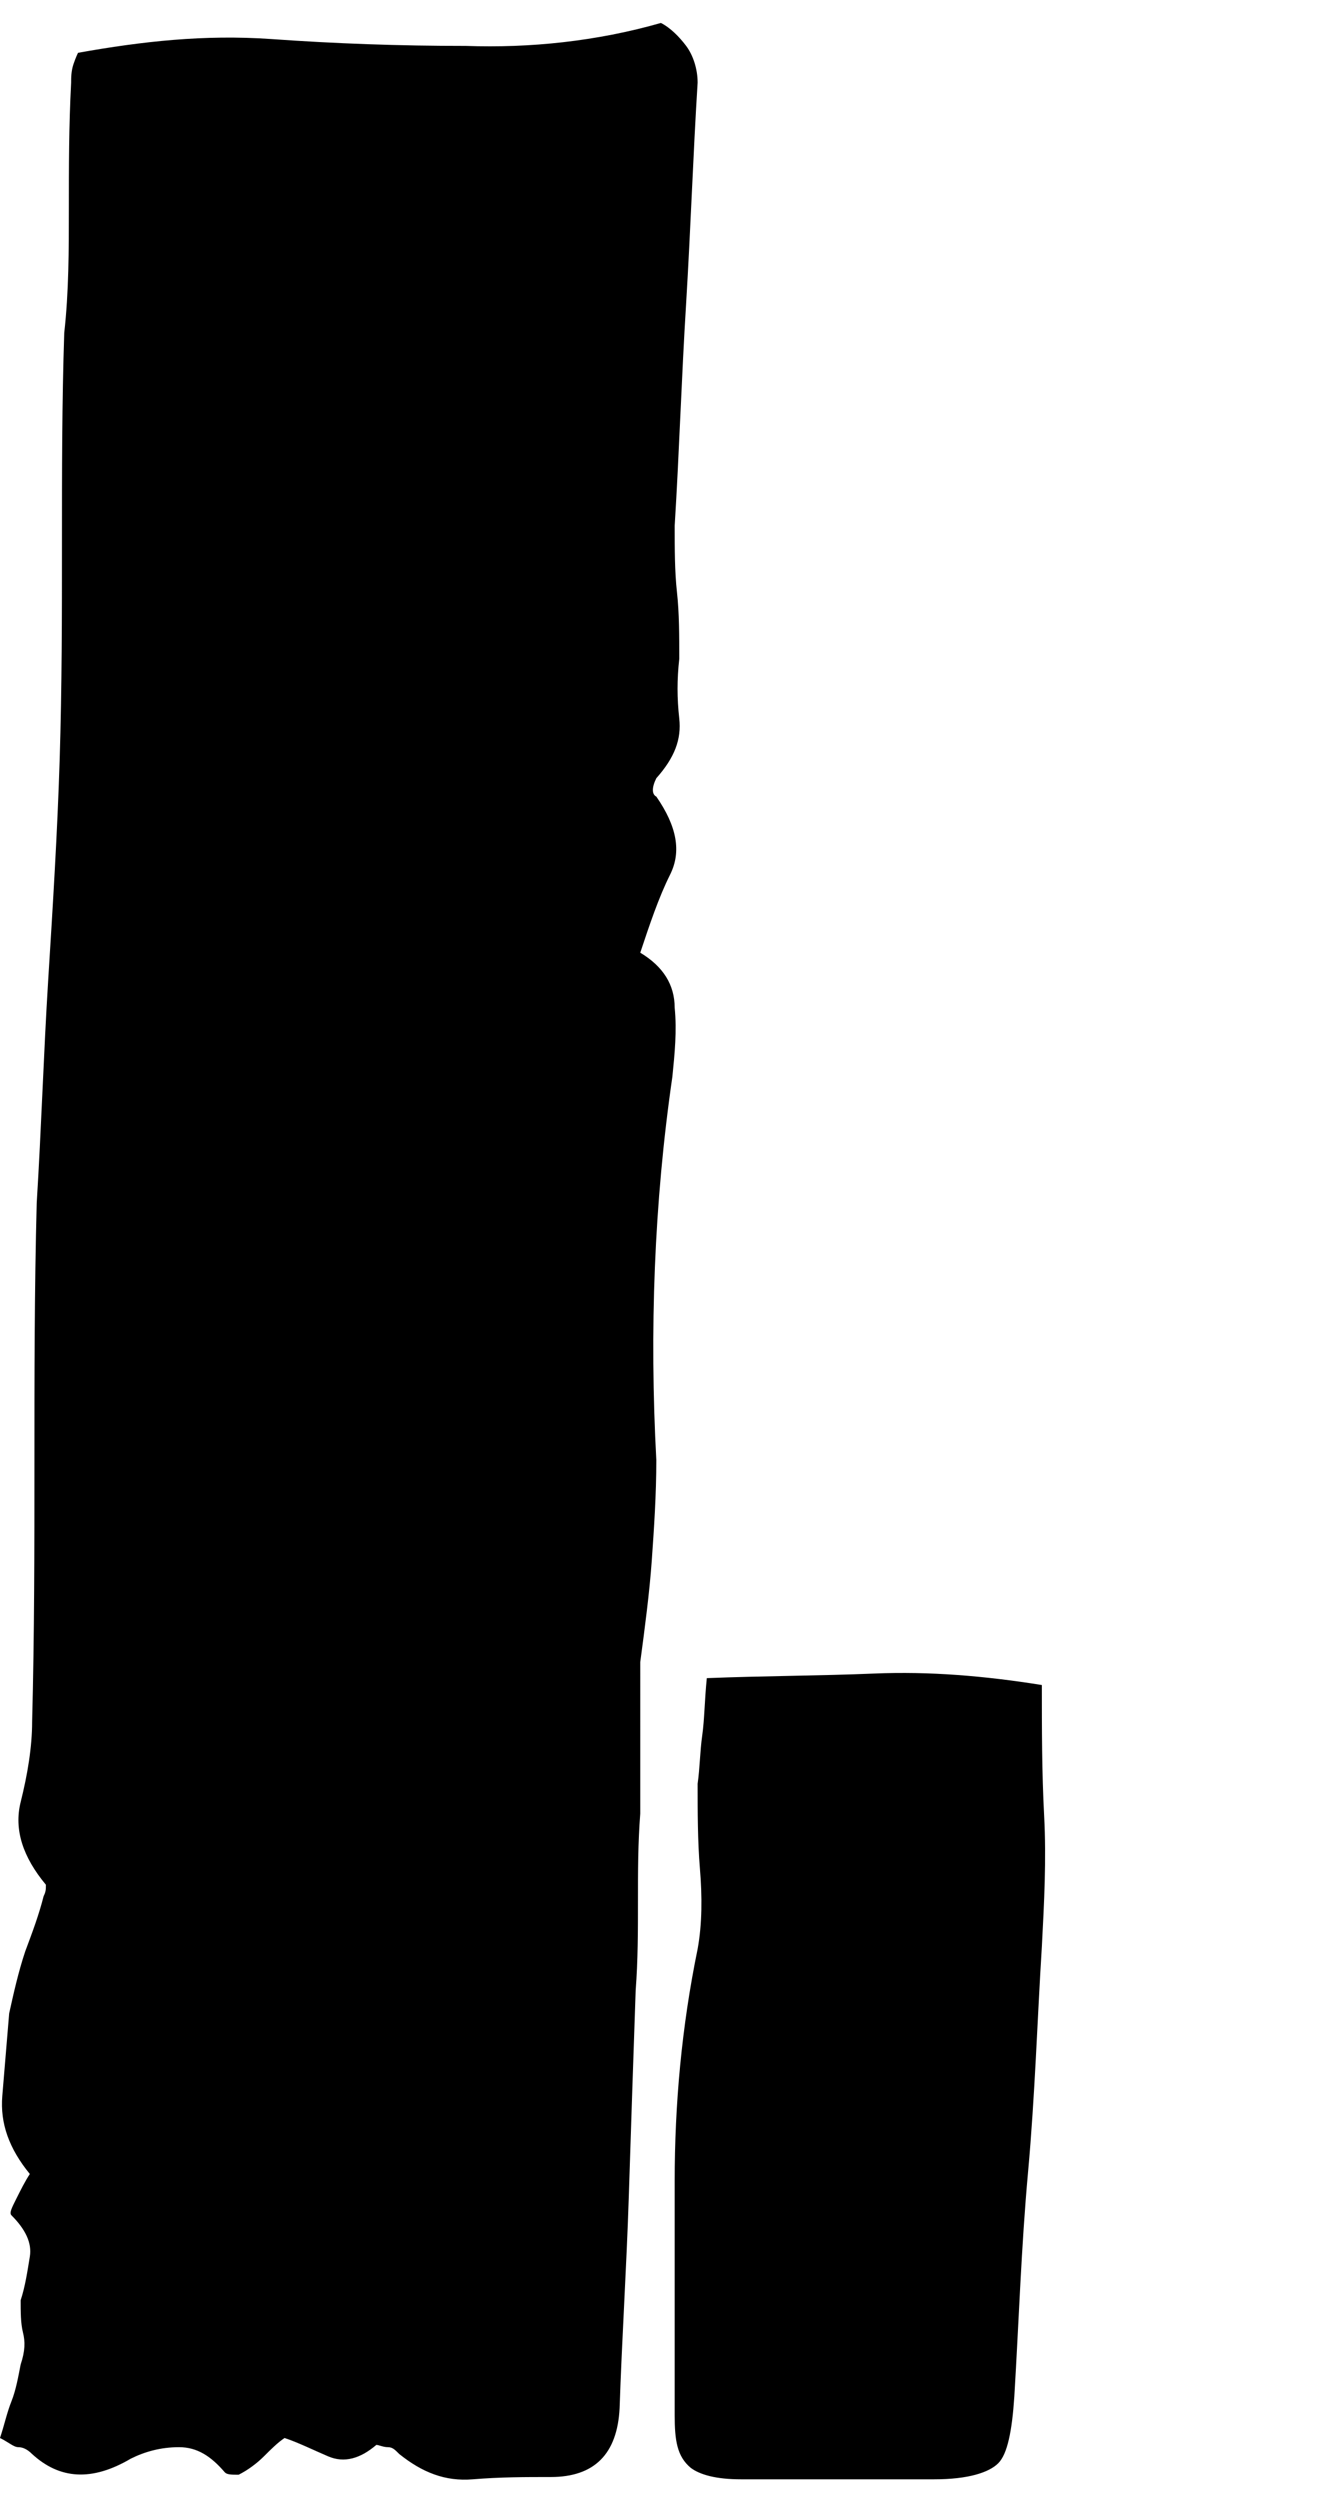 <?xml version="1.0" encoding="utf-8"?>
<!-- Generator: Adobe Illustrator 27.7.0, SVG Export Plug-In . SVG Version: 6.00 Build 0)  -->
<svg version="1.1" id="Layer_1" xmlns="http://www.w3.org/2000/svg" xmlns:xlink="http://www.w3.org/1999/xlink" x="0px" y="0px"
	 viewBox="0 0 58 108.9" style="enable-background:new 0 0 58 108.9;" xml:space="preserve">
<path d="M0,106.2c0.2-0.6,0.3-1.1,0.5-1.6s0.3-1.1,0.4-1.6c0.2-0.6,0.2-1,0.1-1.4s-0.1-0.9-0.1-1.4c0.2-0.6,0.3-1.3,0.4-1.9
	c0.1-0.6-0.2-1.2-0.8-1.8c-0.1-0.1,0-0.3,0.2-0.7c0.2-0.4,0.4-0.8,0.6-1.1c-0.9-1.1-1.3-2.2-1.2-3.4s0.2-2.4,0.3-3.6
	c0.2-0.9,0.4-1.8,0.7-2.7c0.3-0.8,0.6-1.6,0.8-2.4C2,82.4,2,82.3,2,82.1c-1-1.2-1.4-2.4-1.1-3.6s0.5-2.4,0.5-3.5
	c0.1-3.8,0.1-7.6,0.1-11.3s0-7.5,0.1-11.3c0.2-3.2,0.3-6.5,0.5-9.7s0.4-6.4,0.5-9.6s0.1-6.3,0.1-9.4s0-6.2,0.1-9.2
	C3,12.7,3,10.9,3,9.1s0-3.6,0.1-5.5c0-0.2,0-0.5,0.1-0.8s0.2-0.5,0.2-0.5c2.8-0.5,5.5-0.8,8.4-0.6C14.6,1.9,17.4,2,20.3,2
	c2.8,0.1,5.7-0.2,8.5-1c0.4,0.2,0.8,0.6,1.1,1c0.3,0.4,0.5,1,0.5,1.6c-0.2,3.2-0.3,6.3-0.5,9.6c-0.2,3.2-0.3,6.5-0.5,9.7
	c0,1,0,2,0.1,2.9s0.1,1.9,0.1,2.9c-0.1,0.9-0.1,1.7,0,2.6s-0.2,1.7-1,2.6c-0.2,0.4-0.2,0.7,0,0.8c0.9,1.3,1.1,2.4,0.6,3.4
	s-0.9,2.2-1.3,3.4c1,0.6,1.5,1.4,1.5,2.4c0.1,1,0,2-0.1,3c-0.8,5.5-1,11.1-0.7,16.7c0,1.5-0.1,3-0.2,4.4s-0.3,2.9-0.5,4.4V79
	c-0.1,1.3-0.1,2.5-0.1,3.8s0,2.6-0.1,3.9c-0.1,2.9-0.2,5.9-0.3,9c-0.1,3.1-0.3,6.2-0.4,9.2c-0.1,2-1.1,3-3,3c-1.1,0-2.2,0-3.4,0.1
	s-2.2-0.3-3.2-1.1c-0.2-0.2-0.3-0.3-0.5-0.3s-0.4-0.1-0.5-0.1c-0.7,0.6-1.4,0.8-2.1,0.5s-1.3-0.6-1.9-0.8c-0.3,0.2-0.6,0.5-0.9,0.8
	c-0.3,0.3-0.7,0.6-1.1,0.8c-0.3,0-0.5,0-0.6-0.1c-0.6-0.7-1.2-1.1-2-1.1s-1.5,0.2-2.1,0.5c-1.7,1-3.1,0.9-4.3-0.2
	c-0.2-0.2-0.4-0.3-0.6-0.3S0.4,106.4,0,106.2L0,106.2z M29.4,105.2V95c0-3.3,0.3-6.7,1-10.1c0.2-1.1,0.2-2.3,0.1-3.5
	s-0.1-2.5-0.1-3.7c0.1-0.7,0.1-1.4,0.2-2.1s0.1-1.5,0.2-2.5c2.5-0.1,4.9-0.1,7.3-0.2s4.8,0.1,7.3,0.5c0,1.9,0,3.8,0.1,5.7
	s0,3.8-0.1,5.7c-0.2,3.2-0.3,6.5-0.6,9.8s-0.4,6.5-0.6,9.8c-0.1,1.5-0.3,2.5-0.7,2.9s-1.3,0.7-2.8,0.7h-8.4c-1.1,0-1.8-0.2-2.2-0.5
	C29.5,107,29.4,106.3,29.4,105.2L29.4,105.2z"/>
</svg>
